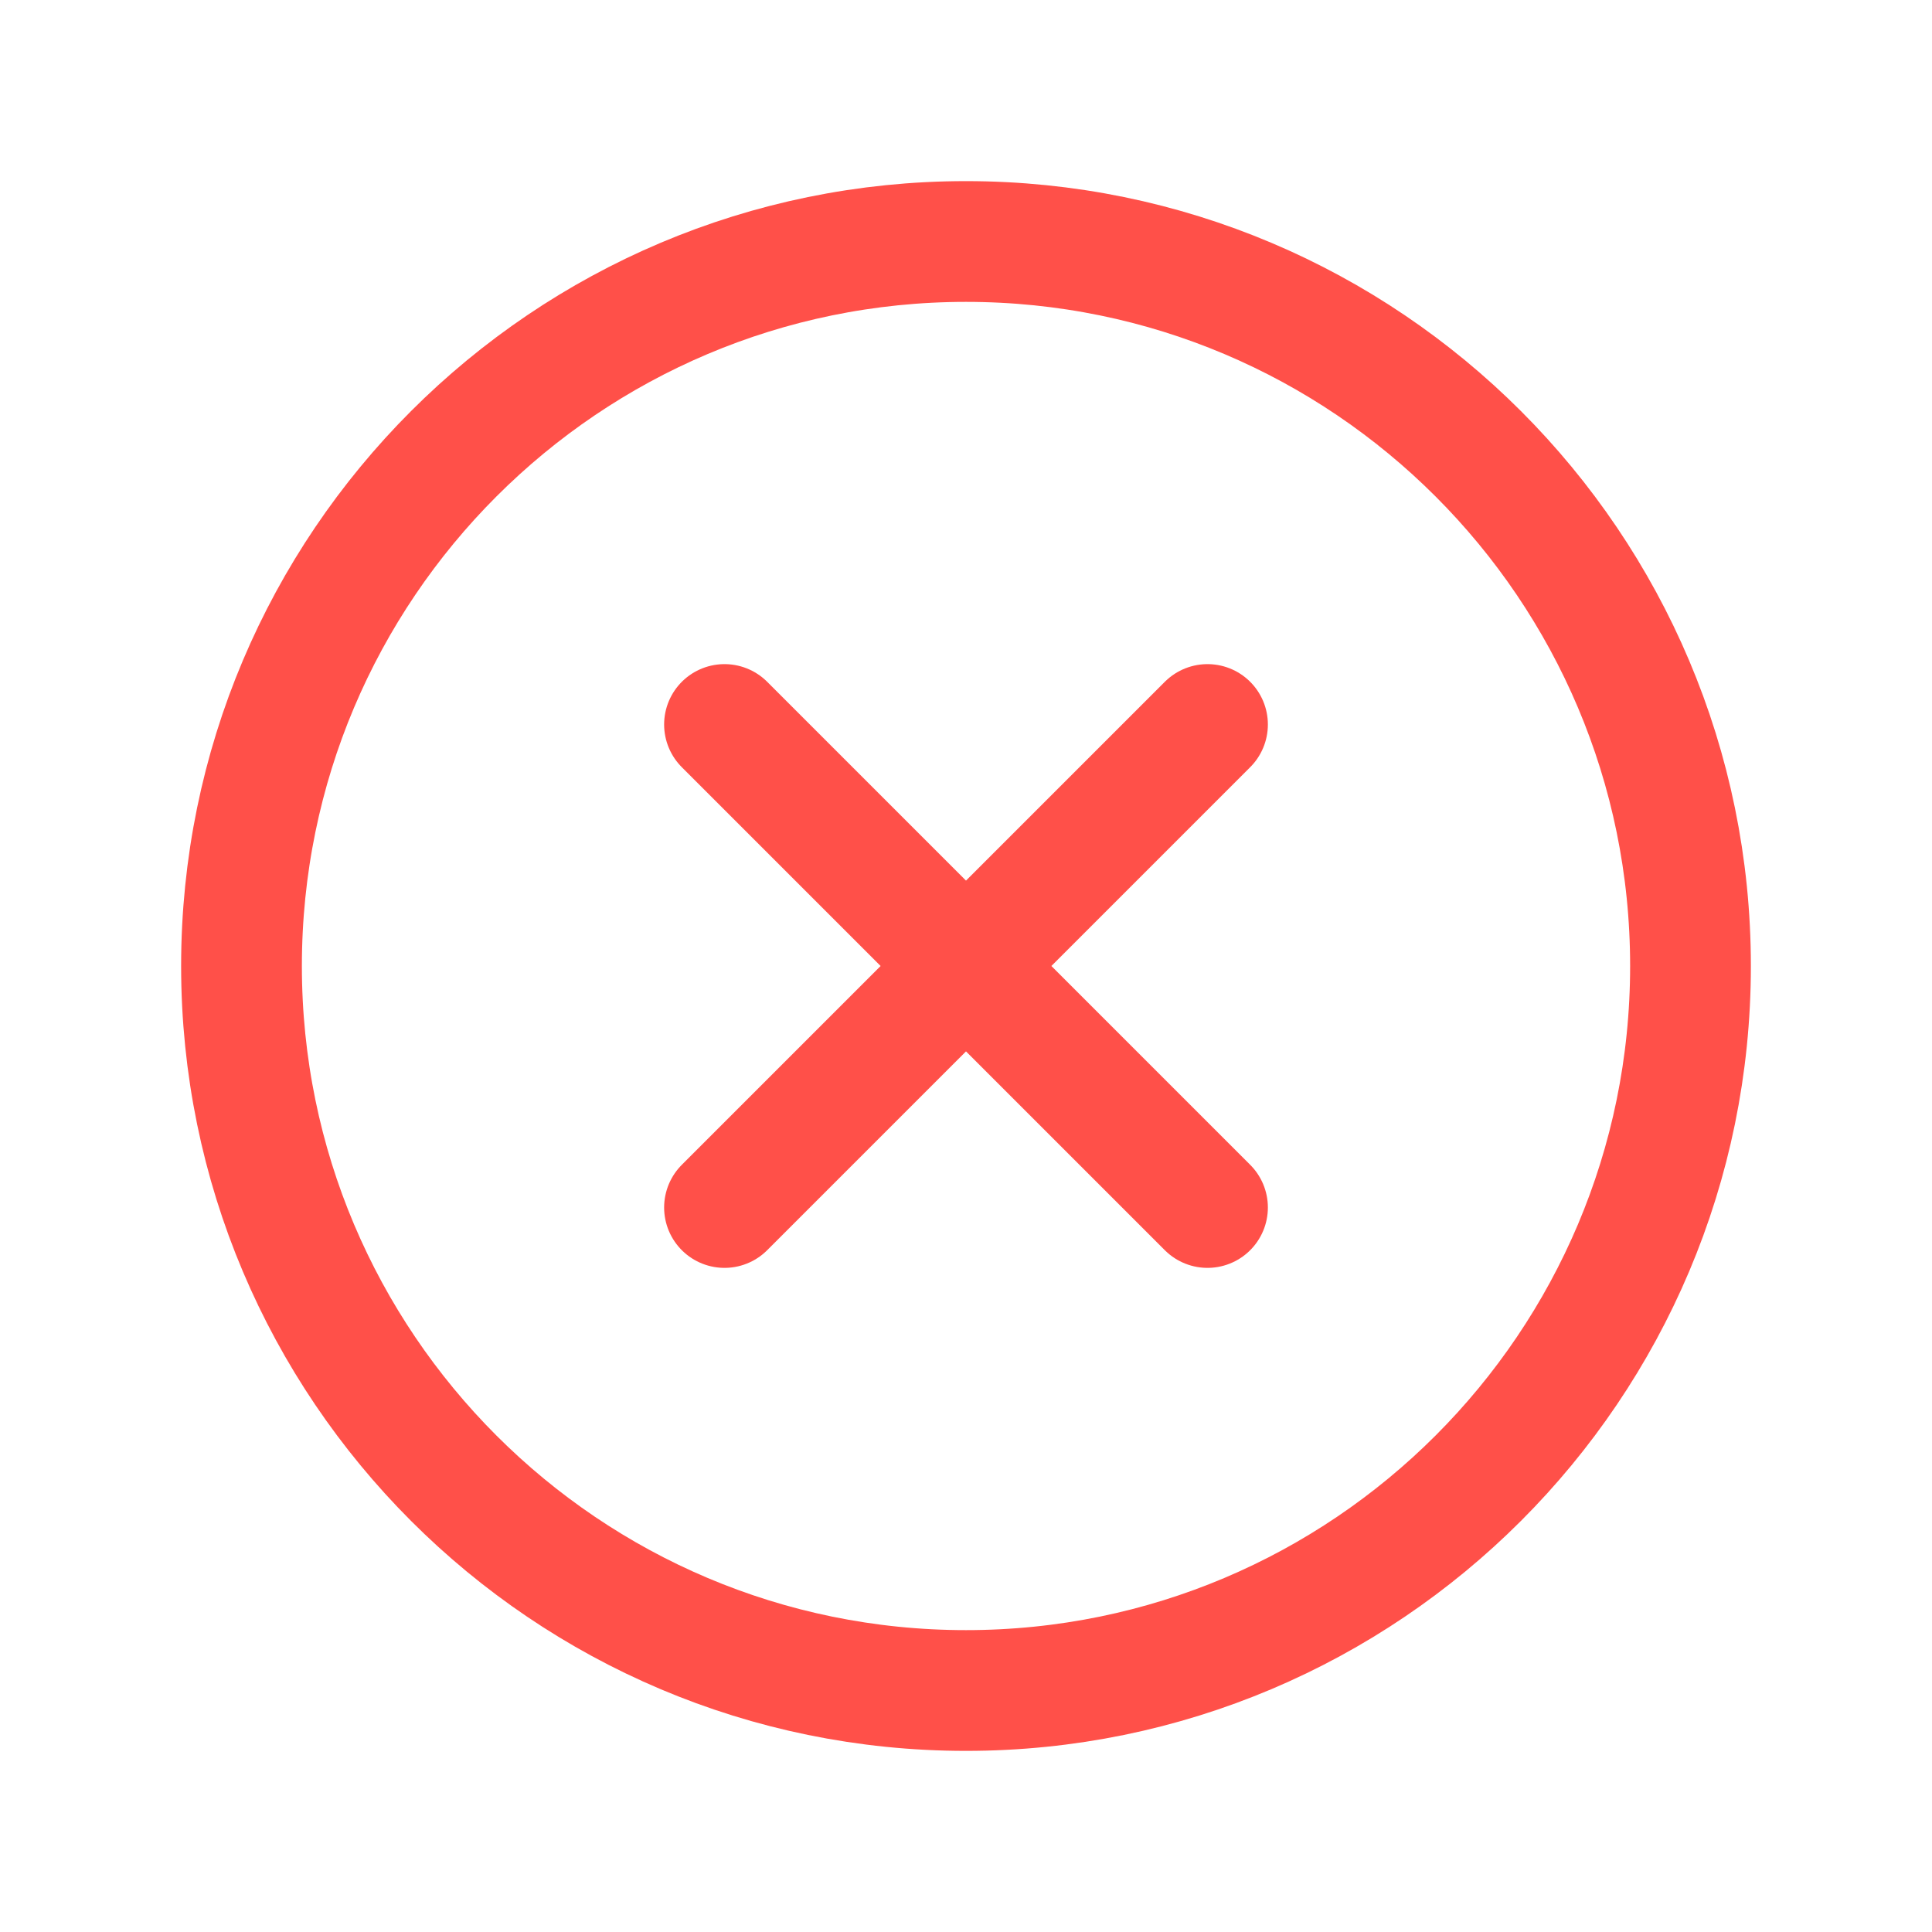 <svg xmlns='http://www.w3.org/2000/svg' class='ionicon' viewBox='0 0 512 512'><title>Close Circle</title><path d='M448 256c0-106-86-192-192-192S64 150 64 256s86 192 192 192 192-86 192-192z' fill='none' stroke='#FF5049' stroke-miterlimit='10' stroke-width='32'/><path fill='none' stroke='#FF5049' stroke-linecap='round' stroke-linejoin='round' stroke-width='32' d='M320 320L192 192M192 320l128-128'/></svg>